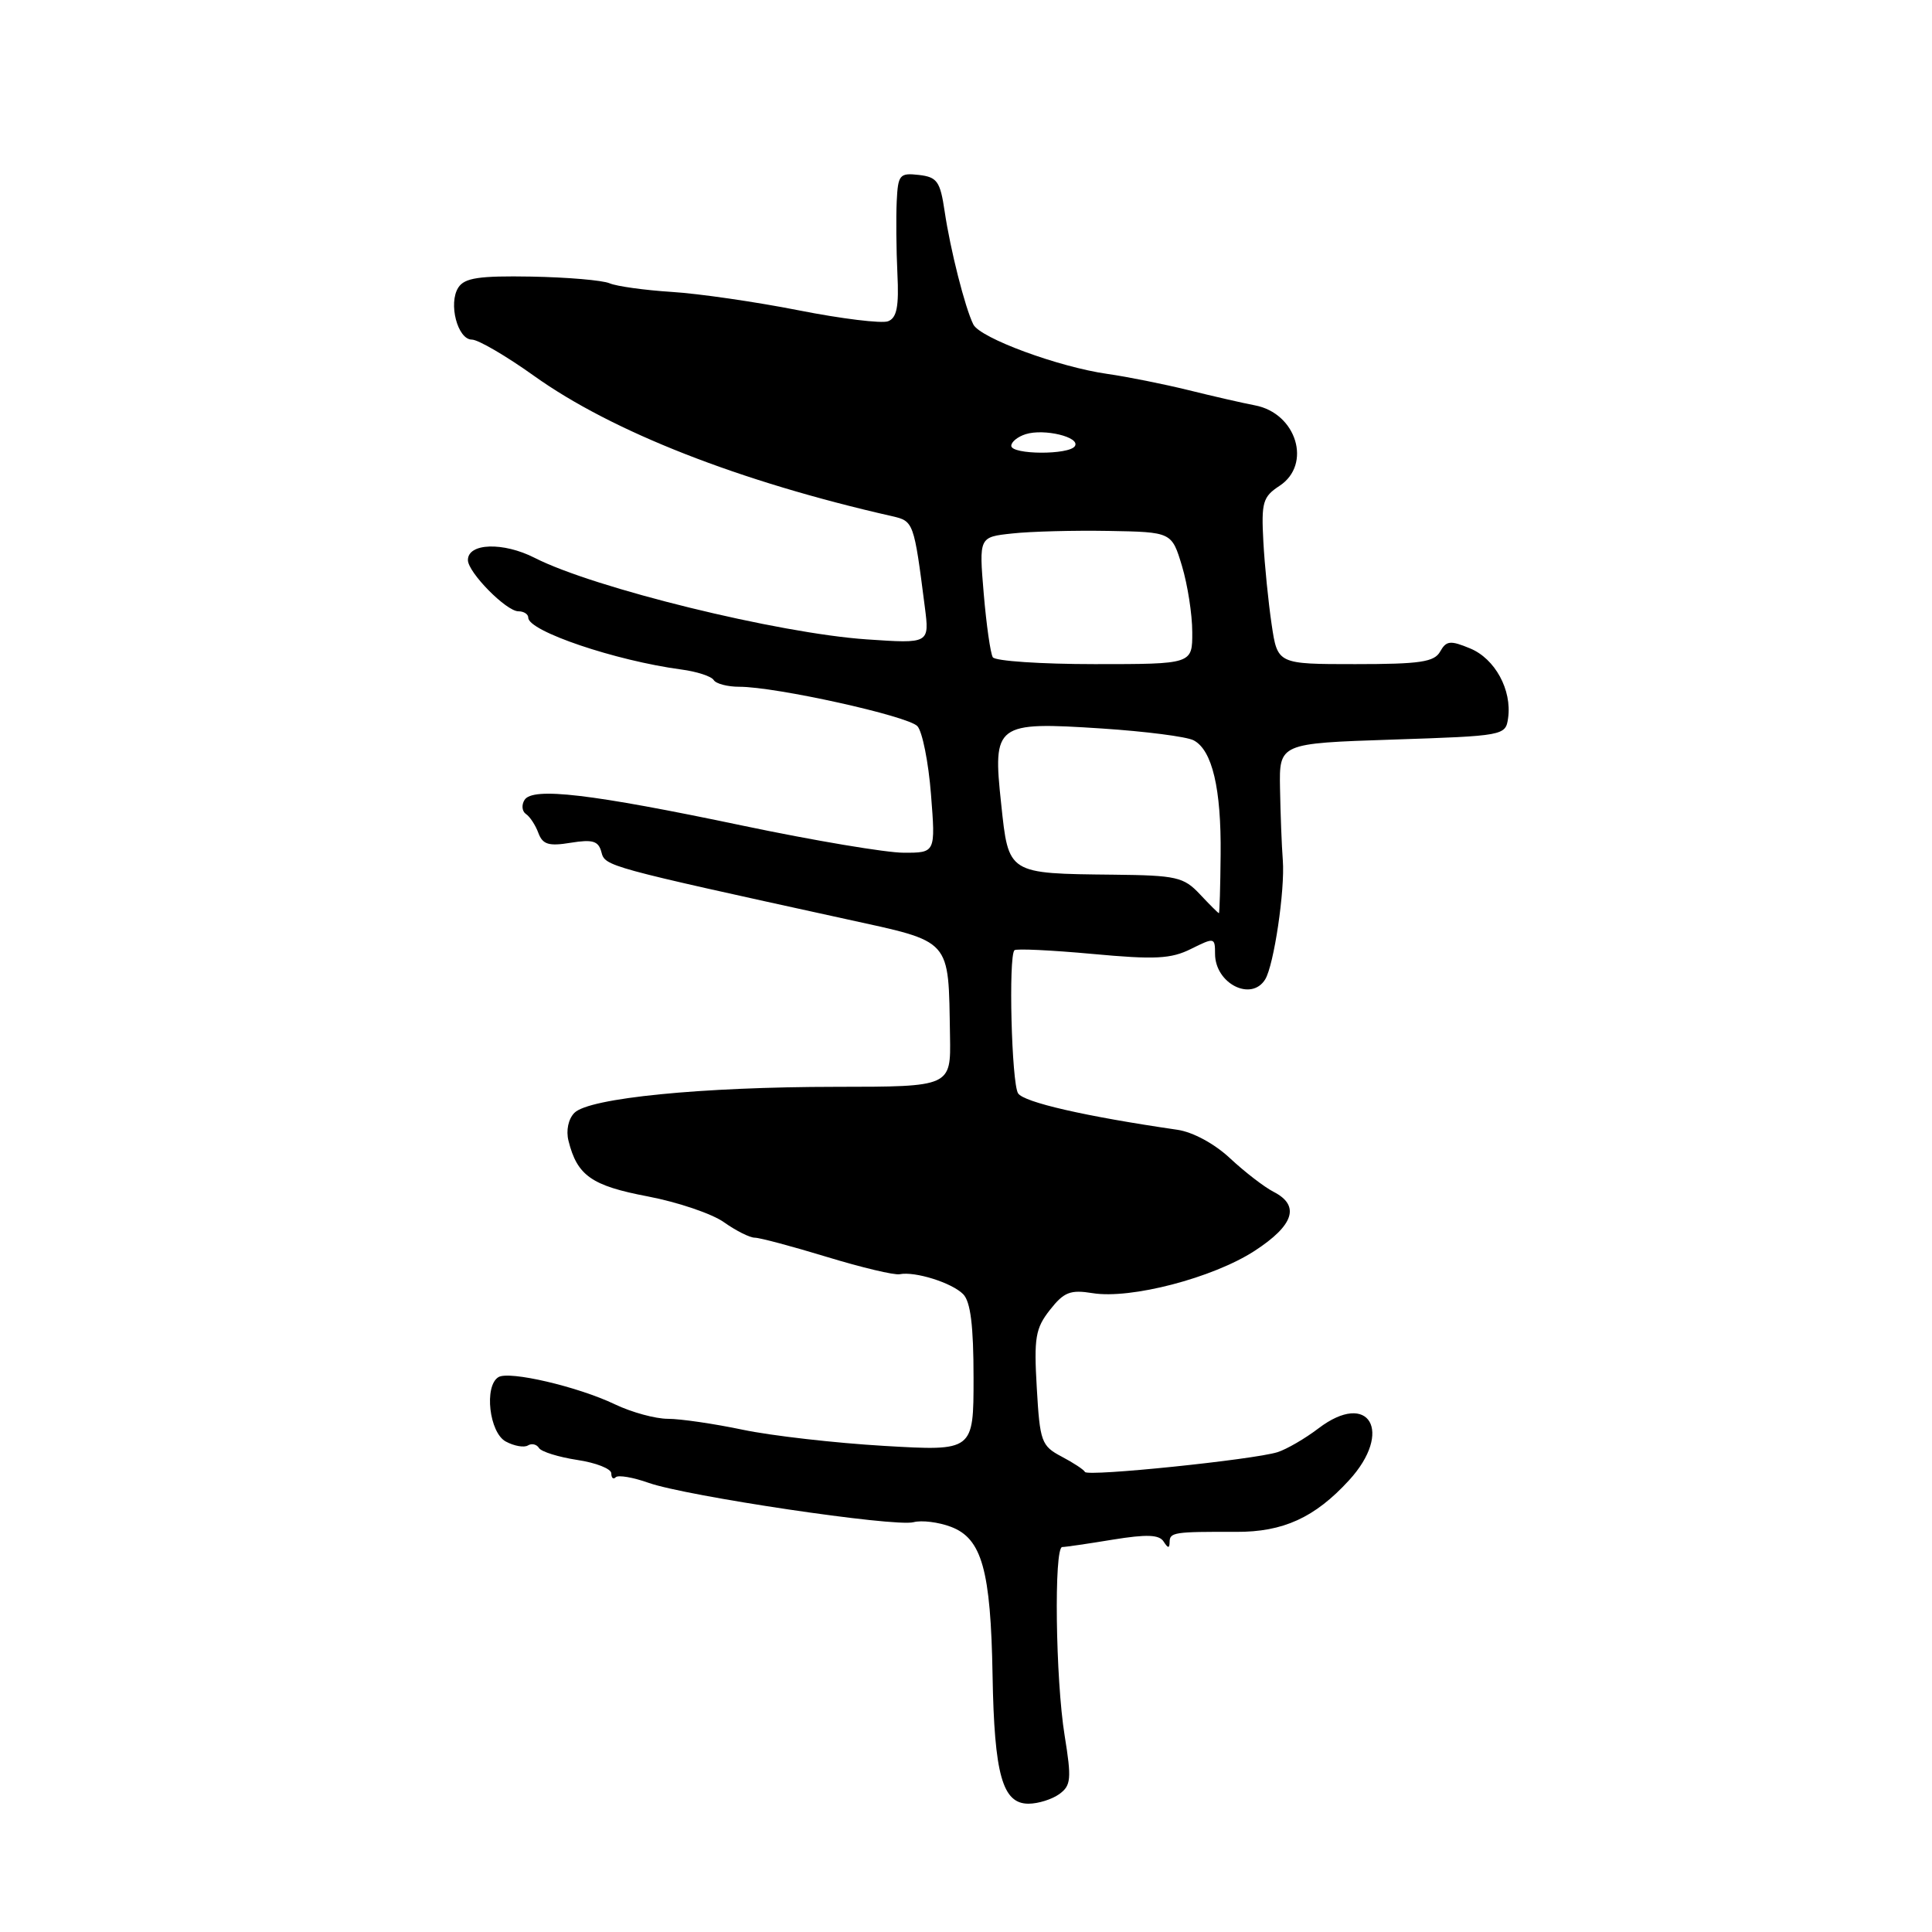 <?xml version="1.0" encoding="UTF-8" standalone="no"?>
<!DOCTYPE svg PUBLIC "-//W3C//DTD SVG 1.1//EN" "http://www.w3.org/Graphics/SVG/1.1/DTD/svg11.dtd" >
<svg xmlns="http://www.w3.org/2000/svg" xmlns:xlink="http://www.w3.org/1999/xlink" version="1.1" viewBox="0 0 256 256">
 <g >
 <path fill="currentColor"
d=" M 140.37 237.72 C 141.92 236.59 142.00 235.72 141.07 229.97 C 139.86 222.52 139.64 205.00 140.75 204.99 C 141.16 204.99 144.18 204.55 147.45 204.01 C 151.96 203.28 153.60 203.34 154.19 204.27 C 154.77 205.18 154.97 205.19 154.98 204.31 C 155.00 203.04 155.59 202.95 163.80 202.98 C 170.02 203.01 174.23 201.09 178.75 196.15 C 184.67 189.70 181.41 184.16 174.70 189.27 C 172.94 190.61 170.50 192.03 169.28 192.42 C 166.08 193.42 144.08 195.69 143.76 195.04 C 143.62 194.74 142.22 193.82 140.66 193.00 C 137.99 191.59 137.79 191.03 137.38 183.92 C 136.99 177.26 137.20 176.01 139.12 173.57 C 140.98 171.20 141.83 170.87 144.78 171.35 C 149.82 172.17 160.71 169.33 166.22 165.76 C 171.46 162.36 172.31 159.74 168.75 157.92 C 167.51 157.28 164.93 155.29 163.00 153.49 C 160.93 151.55 158.07 150.00 156.00 149.70 C 143.83 147.93 135.65 146.06 134.90 144.87 C 134.04 143.51 133.61 126.72 134.42 125.91 C 134.65 125.68 139.30 125.90 144.75 126.40 C 153.07 127.17 155.17 127.06 157.83 125.73 C 160.91 124.20 161.00 124.21 161.00 126.38 C 161.00 130.31 165.79 132.76 167.64 129.78 C 168.80 127.90 170.28 117.92 169.98 114.00 C 169.83 112.08 169.67 107.80 169.61 104.50 C 169.50 98.50 169.50 98.50 184.50 98.00 C 199.31 97.51 199.50 97.47 199.83 95.16 C 200.36 91.43 198.10 87.28 194.80 85.92 C 192.18 84.83 191.64 84.89 190.83 86.33 C 190.06 87.72 188.18 88.00 179.59 88.00 C 169.28 88.00 169.28 88.00 168.50 82.75 C 168.07 79.86 167.57 74.91 167.40 71.75 C 167.12 66.56 167.33 65.83 169.54 64.38 C 173.87 61.54 171.80 54.75 166.28 53.71 C 164.75 53.42 160.80 52.52 157.50 51.70 C 154.20 50.89 149.37 49.92 146.76 49.55 C 140.26 48.63 129.86 44.79 128.97 42.99 C 127.86 40.75 125.92 33.07 125.17 28.00 C 124.58 24.03 124.18 23.46 121.75 23.18 C 119.20 22.89 118.99 23.15 118.82 26.68 C 118.72 28.78 118.76 33.09 118.91 36.24 C 119.13 40.64 118.83 42.13 117.67 42.57 C 116.83 42.89 111.50 42.24 105.83 41.12 C 100.15 40.00 92.58 38.90 89.00 38.68 C 85.42 38.45 81.72 37.94 80.78 37.54 C 79.83 37.13 75.16 36.74 70.41 36.65 C 63.47 36.53 61.56 36.82 60.73 38.10 C 59.38 40.20 60.63 45.00 62.53 45.00 C 63.36 45.00 67.06 47.16 70.77 49.81 C 81.11 57.20 97.94 63.80 118.21 68.40 C 121.06 69.05 121.10 69.17 122.54 80.40 C 123.17 85.29 123.17 85.29 114.83 84.72 C 103.13 83.92 78.68 77.92 70.85 73.92 C 66.67 71.79 62.00 71.95 62.00 74.21 C 62.00 75.84 67.08 81.00 68.69 81.00 C 69.41 81.00 70.00 81.38 70.00 81.85 C 70.00 83.63 81.53 87.54 90.26 88.71 C 92.32 88.98 94.26 89.61 94.57 90.11 C 94.87 90.60 96.40 91.00 97.96 91.00 C 102.82 91.00 120.30 94.87 121.56 96.22 C 122.21 96.92 123.03 100.99 123.36 105.25 C 123.97 113.00 123.97 113.00 119.74 112.99 C 117.41 112.99 107.85 111.38 98.50 109.42 C 78.26 105.17 70.57 104.27 69.50 106.00 C 69.08 106.67 69.17 107.51 69.69 107.86 C 70.22 108.21 70.96 109.35 71.34 110.38 C 71.91 111.90 72.71 112.15 75.62 111.67 C 78.54 111.20 79.30 111.43 79.69 112.91 C 80.18 114.79 80.31 114.82 111.99 121.76 C 126.29 124.90 125.65 124.19 125.88 137.25 C 126.00 144.00 126.00 144.00 110.75 144.01 C 92.93 144.02 78.08 145.49 76.12 147.45 C 75.31 148.26 74.98 149.79 75.33 151.17 C 76.48 155.78 78.40 157.12 85.83 158.53 C 89.81 159.29 94.36 160.83 95.94 161.96 C 97.52 163.08 99.35 164.00 100.01 164.00 C 100.67 164.00 104.97 165.15 109.57 166.55 C 114.17 167.95 118.51 168.99 119.22 168.84 C 121.24 168.44 126.11 169.96 127.62 171.48 C 128.60 172.46 129.00 175.65 129.00 182.57 C 129.00 192.28 129.00 192.28 117.18 191.59 C 110.68 191.21 102.25 190.25 98.43 189.45 C 94.62 188.65 90.15 188.00 88.50 188.00 C 86.85 188.00 83.70 187.14 81.50 186.09 C 76.60 183.74 67.45 181.60 66.04 182.48 C 64.12 183.66 64.83 189.84 67.02 191.01 C 68.13 191.61 69.45 191.84 69.95 191.53 C 70.45 191.22 71.11 191.37 71.42 191.87 C 71.72 192.36 74.01 193.07 76.49 193.45 C 78.97 193.82 81.00 194.62 81.00 195.23 C 81.00 195.84 81.27 196.07 81.59 195.74 C 81.92 195.42 83.88 195.75 85.96 196.49 C 91.00 198.26 118.53 202.36 121.04 201.70 C 122.13 201.41 124.36 201.69 126.00 202.31 C 130.11 203.86 131.28 208.04 131.52 222.00 C 131.75 235.17 132.83 239.00 136.28 239.00 C 137.57 239.00 139.40 238.42 140.37 237.72 Z  M 159.00 118.50 C 156.85 116.21 155.90 115.99 147.58 115.90 C 133.48 115.75 133.65 115.85 132.66 106.51 C 131.52 95.90 131.91 95.61 146.00 96.53 C 151.78 96.91 157.25 97.61 158.17 98.10 C 160.63 99.40 161.83 104.50 161.74 113.25 C 161.70 117.51 161.60 121.00 161.51 121.00 C 161.42 121.00 160.29 119.88 159.00 118.50 Z  M 131.55 87.09 C 131.24 86.58 130.70 82.80 130.35 78.67 C 129.72 71.16 129.72 71.16 134.11 70.69 C 136.52 70.42 142.27 70.27 146.88 70.35 C 155.26 70.50 155.26 70.50 156.62 75.00 C 157.36 77.47 157.98 81.41 157.98 83.75 C 158.00 88.00 158.00 88.00 145.06 88.00 C 137.94 88.00 131.86 87.59 131.55 87.09 Z  M 134.00 59.07 C 134.00 58.55 134.86 57.86 135.91 57.53 C 138.35 56.76 143.17 57.92 142.43 59.11 C 141.70 60.30 134.00 60.26 134.00 59.07 Z "/>
</g>
</svg>